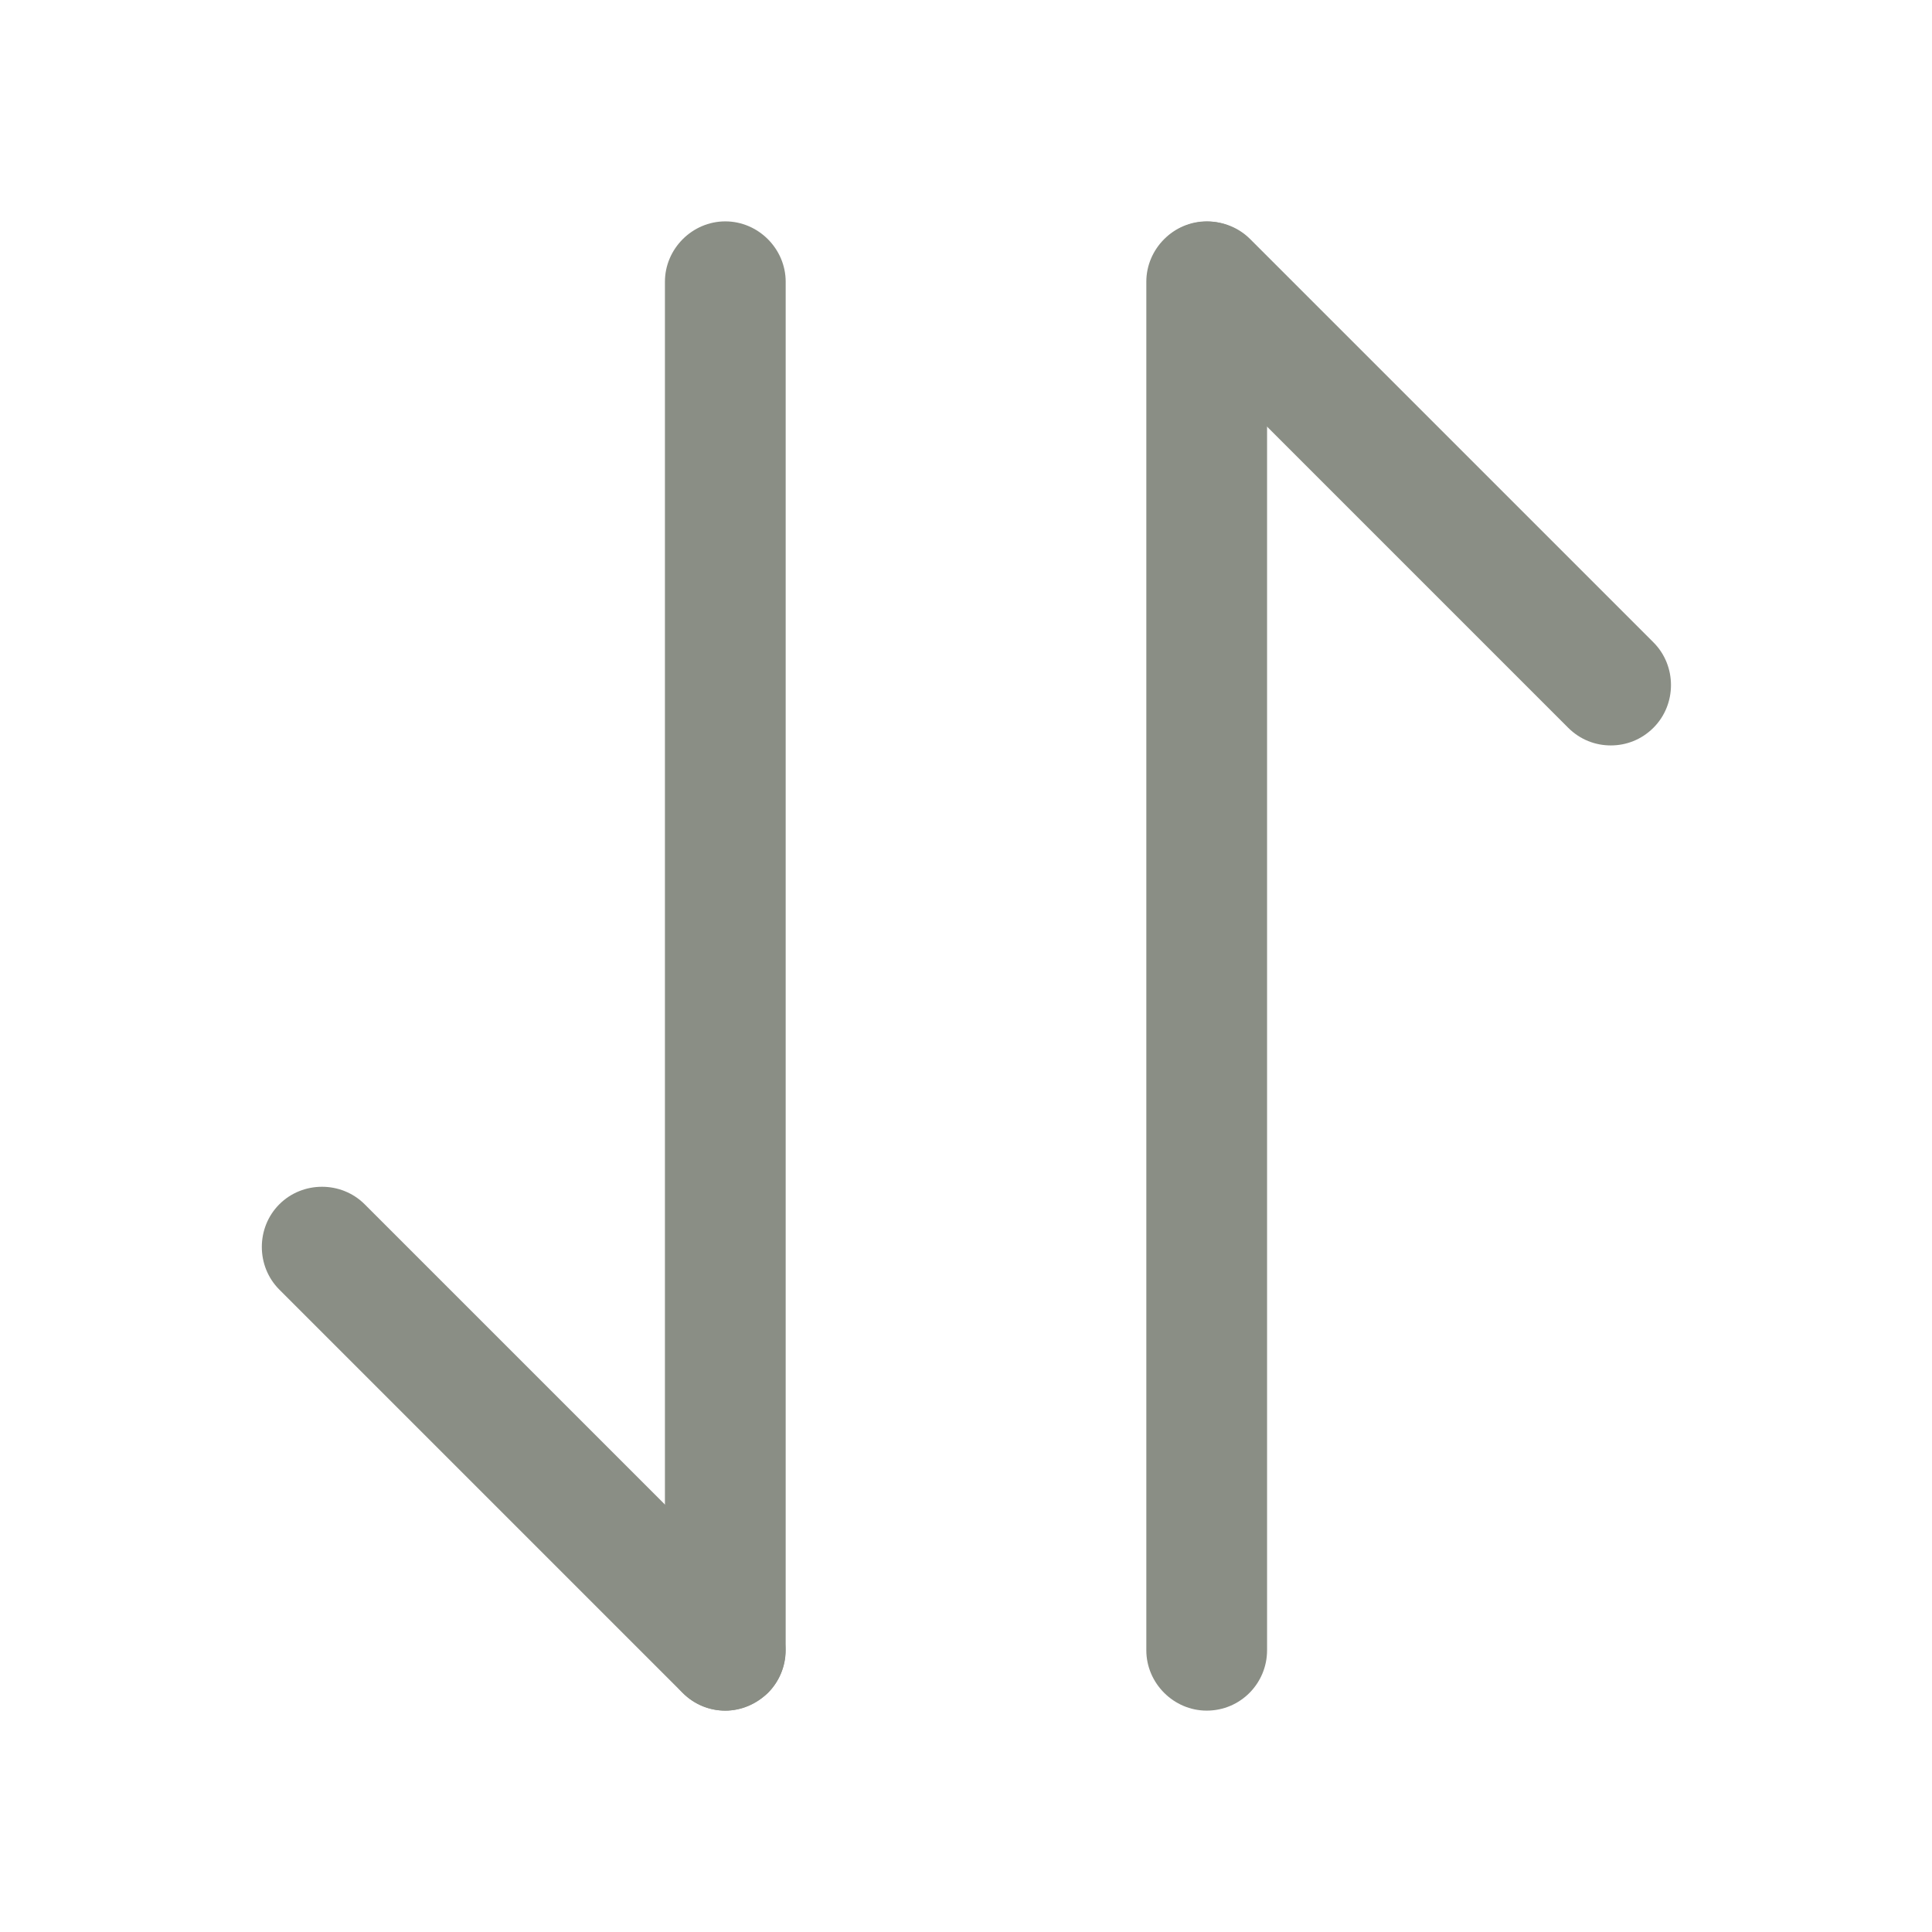 <svg width="24" height="24" viewBox="0 0 24 24" fill="none" xmlns="http://www.w3.org/2000/svg">
<path d="M9.01 21.25C8.82 21.25 8.63 21.18 8.48 21.03L3.47 16.02C3.18 15.73 3.18 15.25 3.47 14.96C3.76 14.67 4.24 14.67 4.53 14.96L9.54 19.97C9.83 20.26 9.83 20.74 9.54 21.03C9.39 21.17 9.2 21.25 9.01 21.25Z" fill="#8A8E85"/>
<path d="M9.01 21.25C8.6 21.25 8.26 20.91 8.26 20.5V3.5C8.26 3.09 8.6 2.75 9.01 2.75C9.42 2.75 9.76 3.09 9.76 3.5V20.5C9.76 20.91 9.42 21.25 9.01 21.25Z" fill="#8A8E85"/>
<path d="M20.01 9.26C19.82 9.26 19.63 9.19 19.48 9.04L14.47 4.03C14.18 3.74 14.18 3.26 14.47 2.97C14.76 2.68 15.24 2.68 15.53 2.97L20.54 7.98C20.83 8.27 20.83 8.75 20.54 9.04C20.39 9.19 20.2 9.26 20.01 9.26Z" fill="#8A8E85"/>
<path d="M14.99 21.25C14.58 21.25 14.24 20.91 14.24 20.5V3.5C14.24 3.09 14.58 2.75 14.99 2.75C15.4 2.75 15.74 3.09 15.74 3.5V20.5C15.74 20.91 15.41 21.25 14.99 21.25Z" fill="#8A8E85"/>
</svg>
